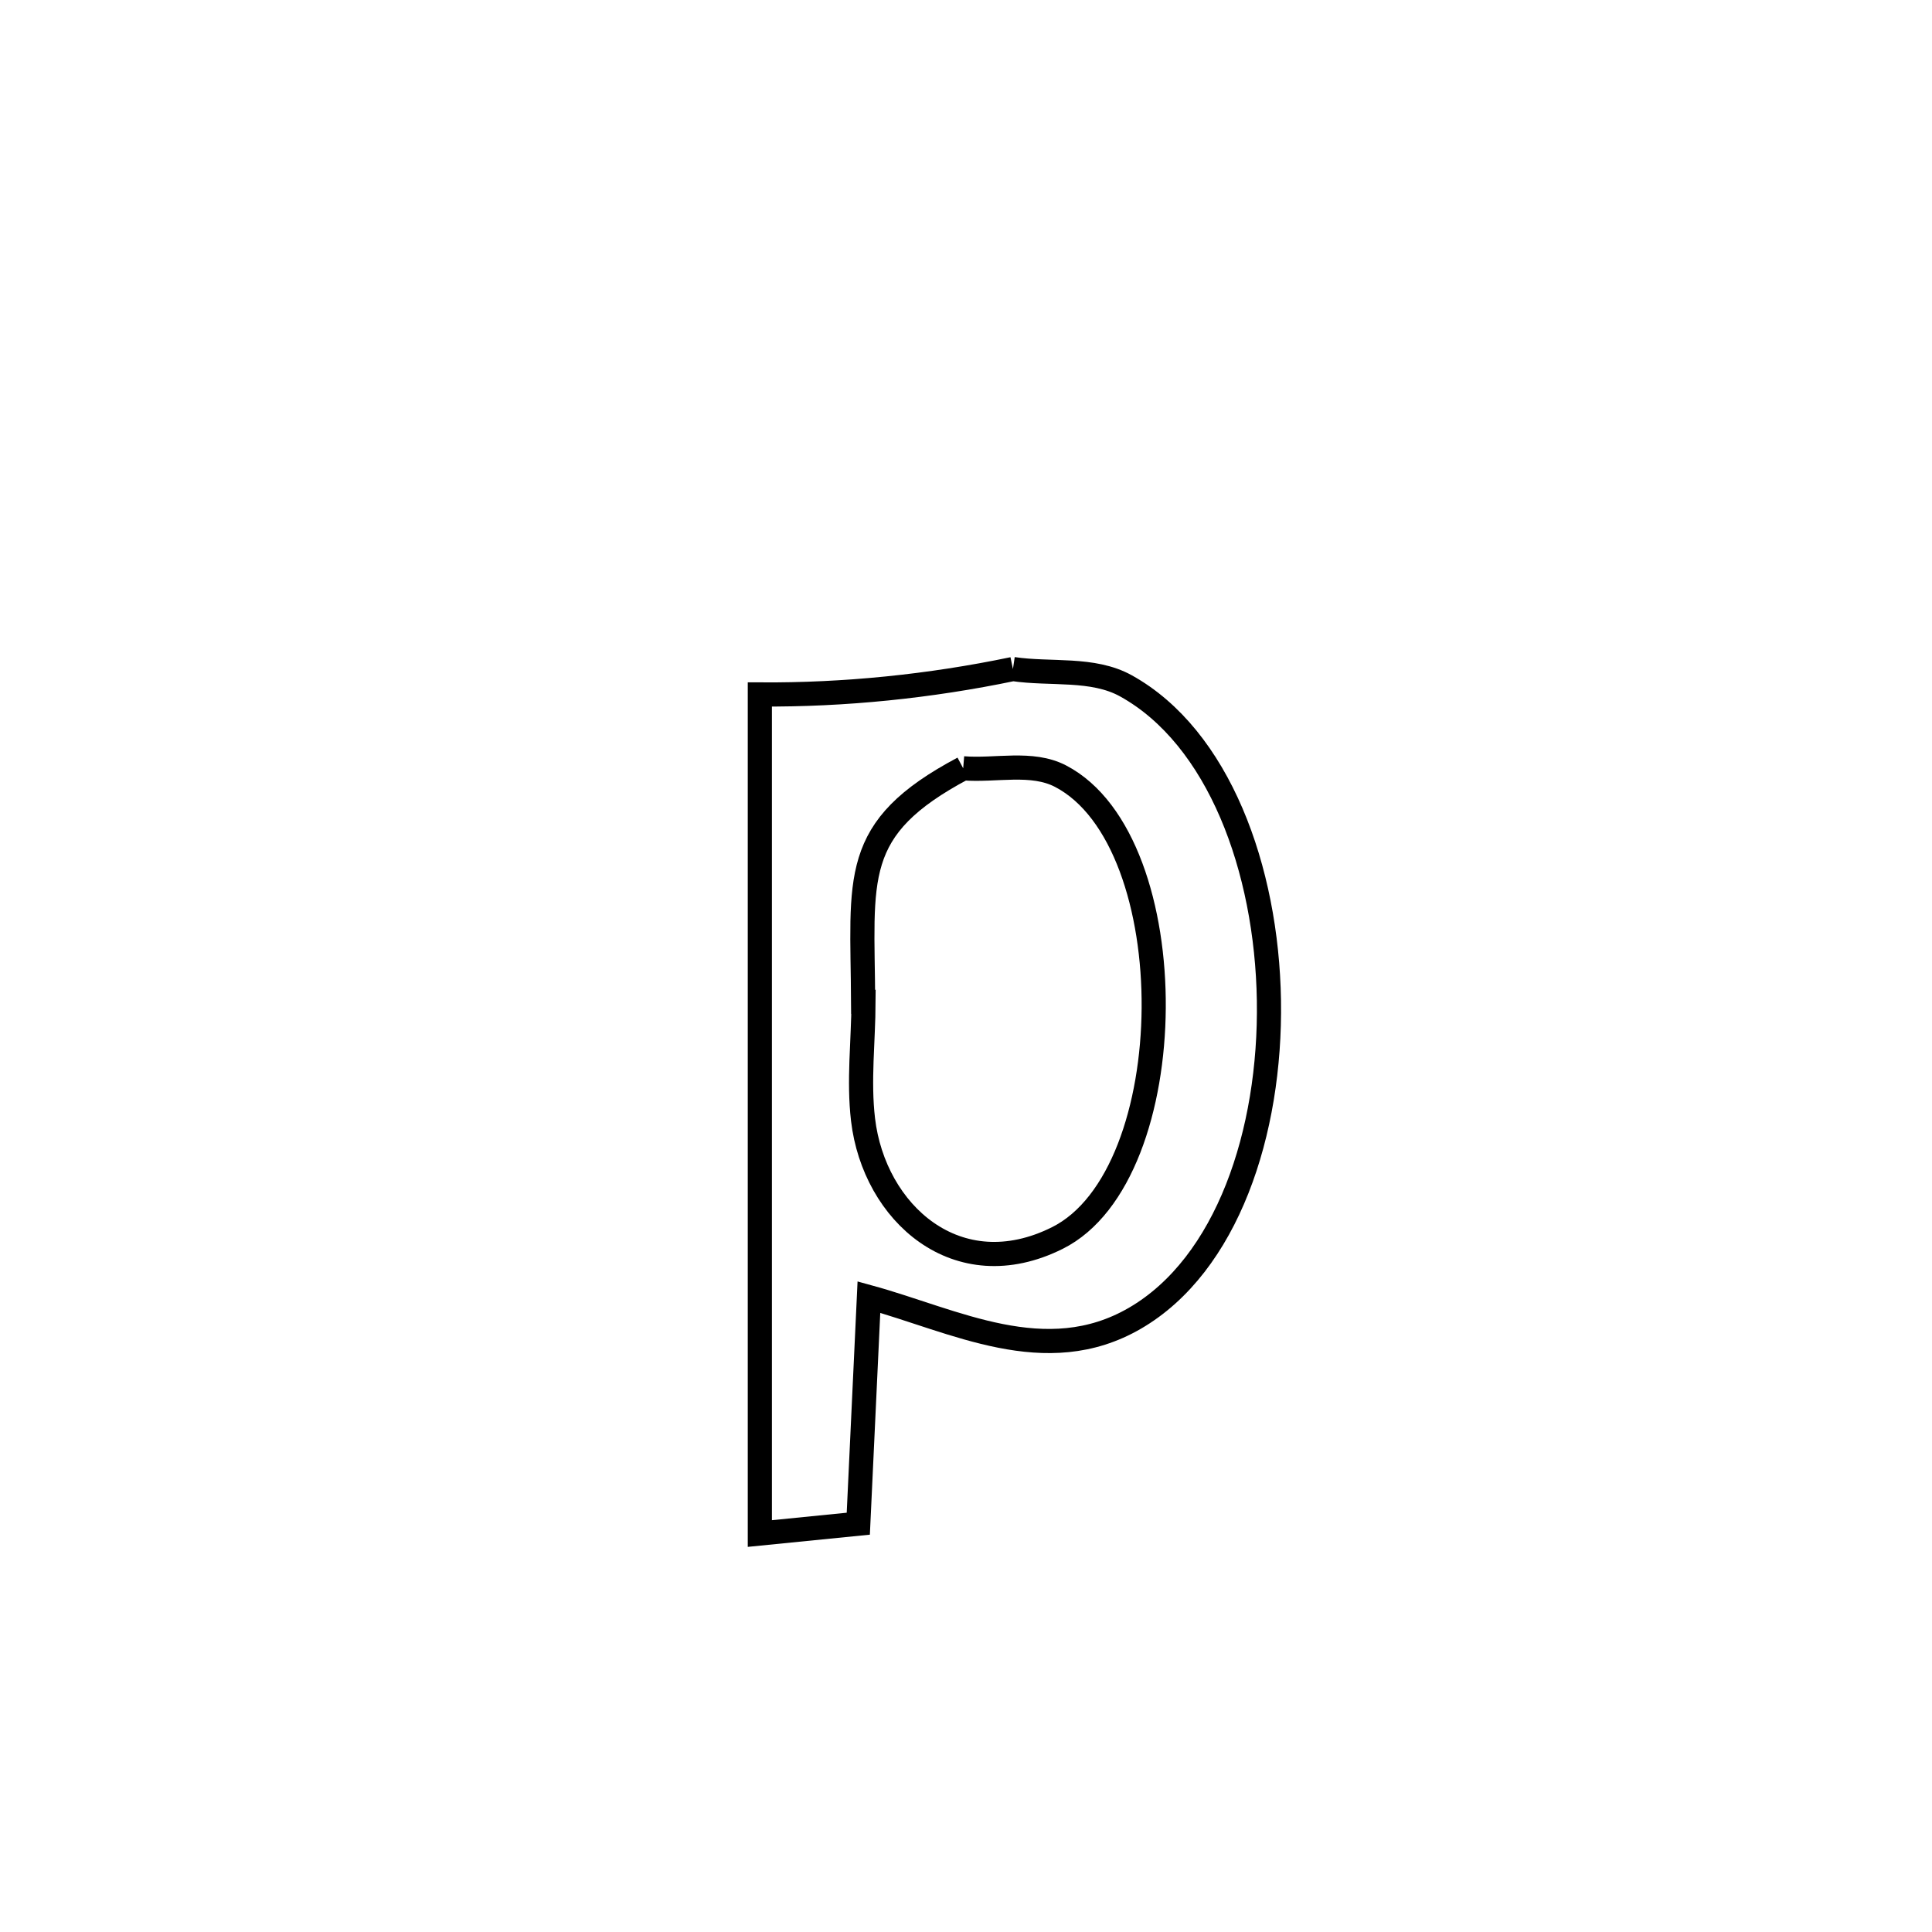 <svg xmlns="http://www.w3.org/2000/svg" viewBox="0.0 0.0 24.0 24.0" height="200px" width="200px"><path fill="none" stroke="black" stroke-width=".3" stroke-opacity="1.0"  filling="0" d="M12.583 8.311 L12.583 8.311 C13.051 8.381 13.573 8.291 13.987 8.52 C15.137 9.158 15.737 10.79 15.763 12.429 C15.789 14.067 15.242 15.712 14.098 16.376 C12.99 17.019 11.856 16.404 10.794 16.113 L10.794 16.113 C10.75 17.051 10.706 17.99 10.662 18.928 L10.662 18.928 C10.255 18.969 9.847 19.009 9.439 19.05 L9.439 19.05 C9.439 17.313 9.439 15.576 9.439 13.839 C9.439 12.101 9.439 10.364 9.439 8.627 L9.439 8.627 C10.492 8.634 11.552 8.526 12.583 8.311 L12.583 8.311"></path>
<path fill="none" stroke="black" stroke-width=".3" stroke-opacity="1.0"  filling="0" d="M11.965 9.544 L11.965 9.544 C12.369 9.577 12.816 9.455 13.175 9.642 C14.738 10.457 14.71 14.592 13.135 15.379 C11.891 16 10.858 15.068 10.721 13.909 C10.664 13.424 10.725 12.933 10.727 12.445 L10.727 12.445 C10.725 12.445 10.724 12.445 10.722 12.445 L10.722 12.445 C10.714 10.899 10.553 10.294 11.965 9.544 L11.965 9.544"></path></svg>